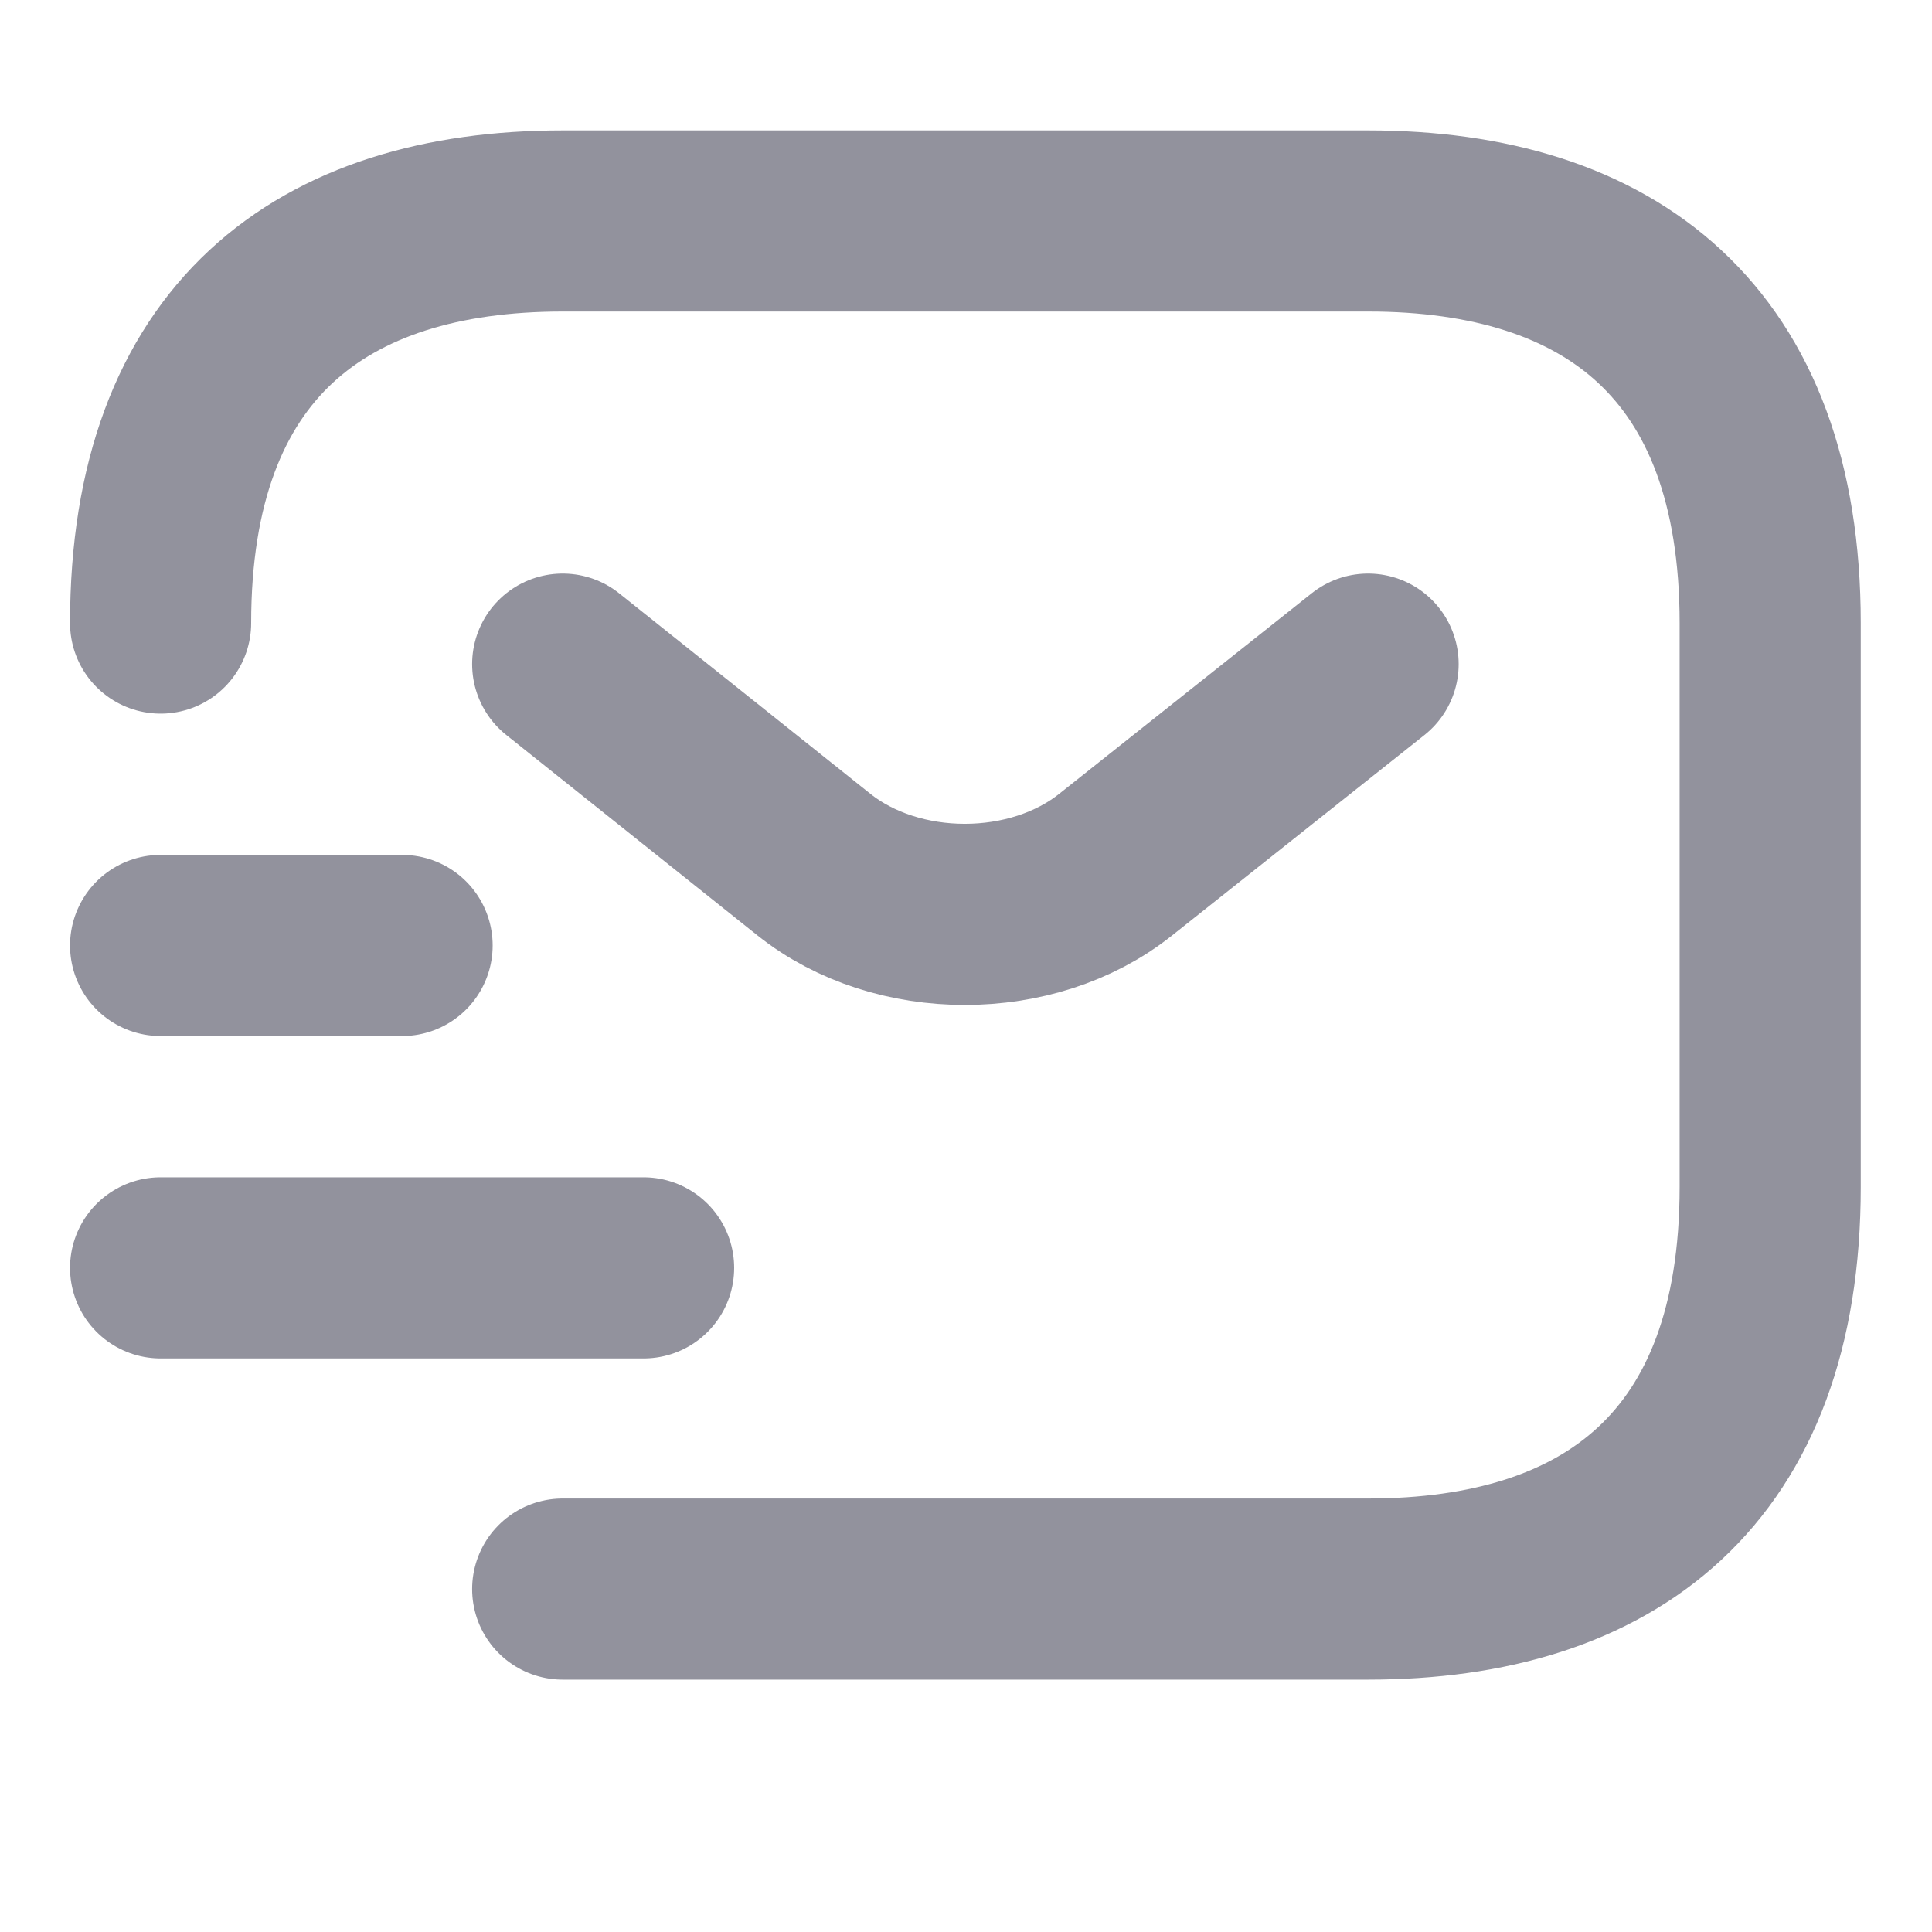 <svg width="16" height="16" viewBox="0 0 16 16" fill="none" xmlns="http://www.w3.org/2000/svg" xmlns:xlink="http://www.w3.org/1999/xlink">
	<desc>
			Created with Pixso.
	</desc>
	<defs/>
	<path id="Vector" d="M1.33 5.16C1.33 2.83 2.66 1.83 4.66 1.83L11.33 1.83C13.33 1.83 14.66 2.83 14.66 5.16L14.66 9.83C14.66 12.16 13.33 13.16 11.33 13.16L4.66 13.16" stroke="#92929D" stroke-opacity="1" stroke-width="1.5" stroke-linejoin="round" stroke-linecap="round"/>
	<path id="Vector" d="M11.33 5.5L9.24 7.16C8.55 7.71 7.43 7.71 6.74 7.16L4.66 5.5" stroke="#92929D" stroke-opacity="1" stroke-width="1.5" stroke-linejoin="round" stroke-linecap="round"/>
	<path id="Vector" d="M1.33 10.5L5.33 10.5" stroke="#92929D" stroke-opacity="1" stroke-width="1.5" stroke-linejoin="round" stroke-linecap="round"/>
	<path id="Vector" d="M1.33 7.83L3.33 7.83" stroke="#92929D" stroke-opacity="1" stroke-width="1.5" stroke-linejoin="round" stroke-linecap="round"/>
	<g opacity="0"/>
</svg>
